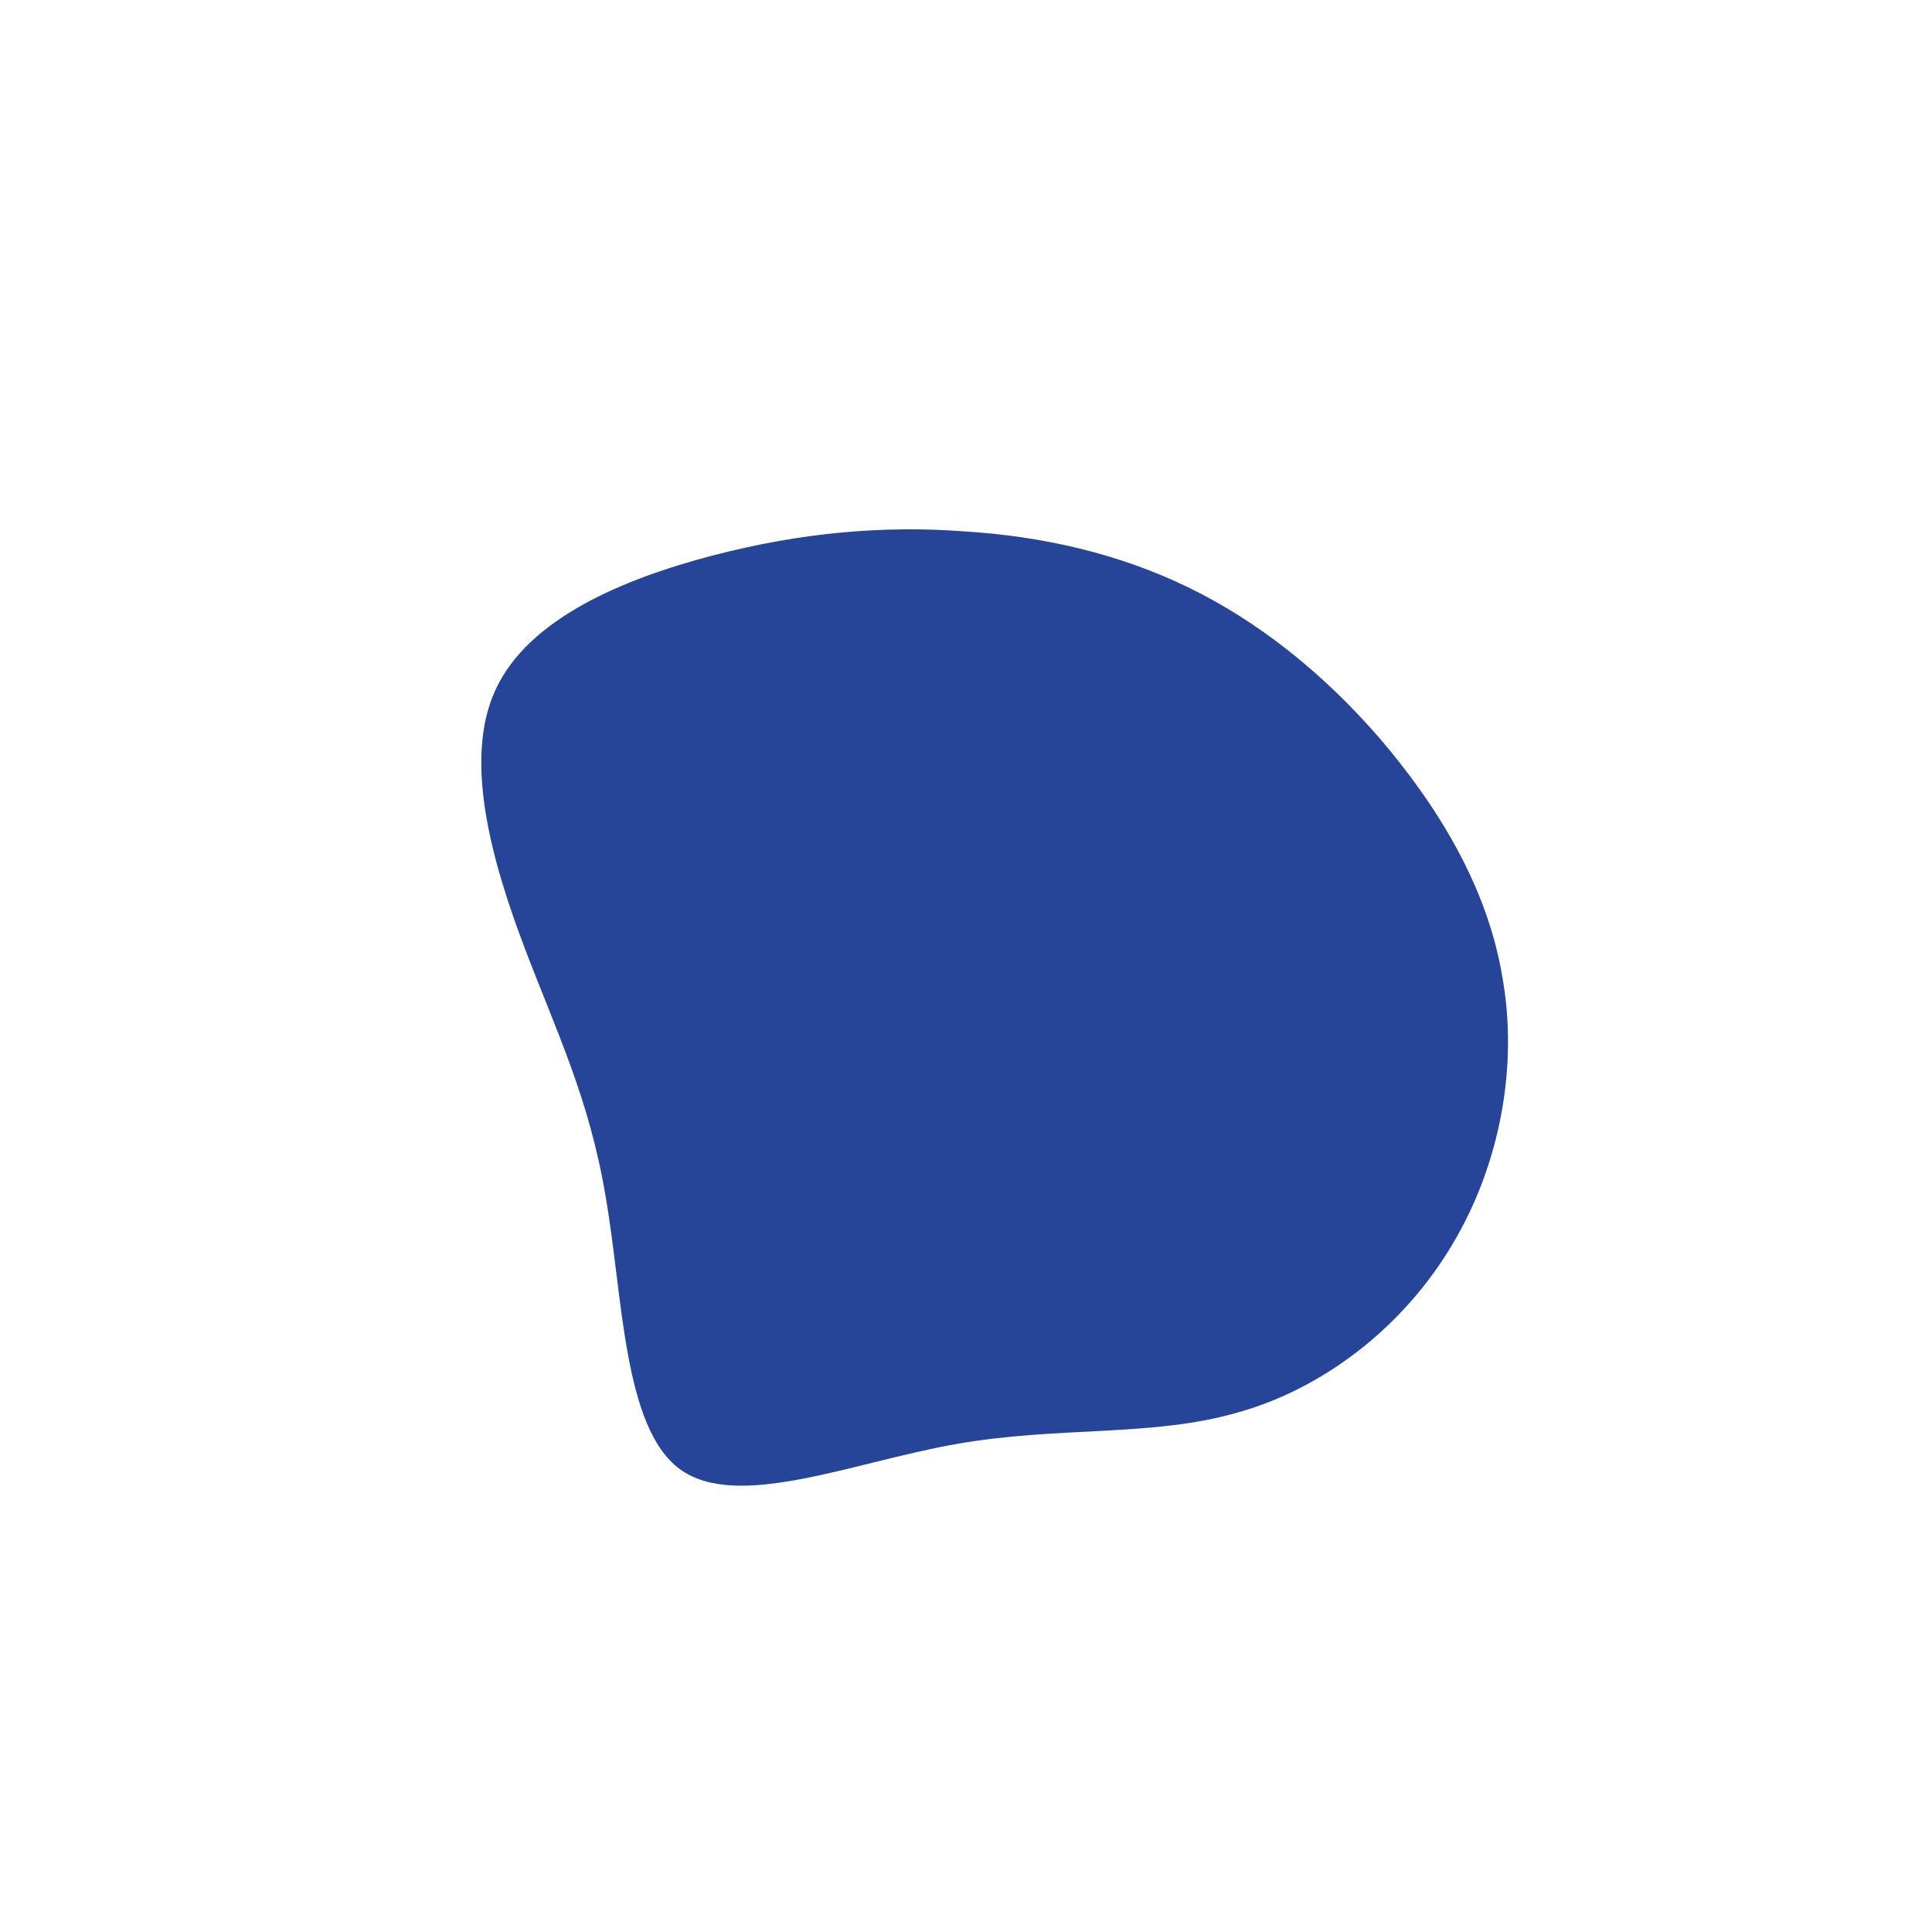 <?xml version="1.0" standalone="no"?>
<svg viewBox="0 0 200 200" xmlns="http://www.w3.org/2000/svg">
  <path fill="#264498" d="M23,-39.2C30.2,-35.7,36.9,-30.4,42.8,-23.6C48.7,-16.7,53.9,-8.4,55.5,1C57.2,10.3,55.3,20.6,50.3,28.9C45.3,37.3,37.1,43.7,28.2,46.2C19.3,48.8,9.6,47.6,-1.1,49.5C-11.8,51.4,-23.7,56.4,-29.6,52.1C-35.5,47.8,-35.5,34.2,-37.3,23.9C-39,13.7,-42.4,6.8,-45.7,-1.9C-49,-10.6,-52.1,-21.3,-48.7,-28.6C-45.3,-36,-35.4,-40.1,-26.2,-42.5C-17,-44.9,-8.5,-45.6,-0.3,-45C7.9,-44.5,15.8,-42.7,23,-39.2Z" transform="translate(100 100)" />
</svg>
